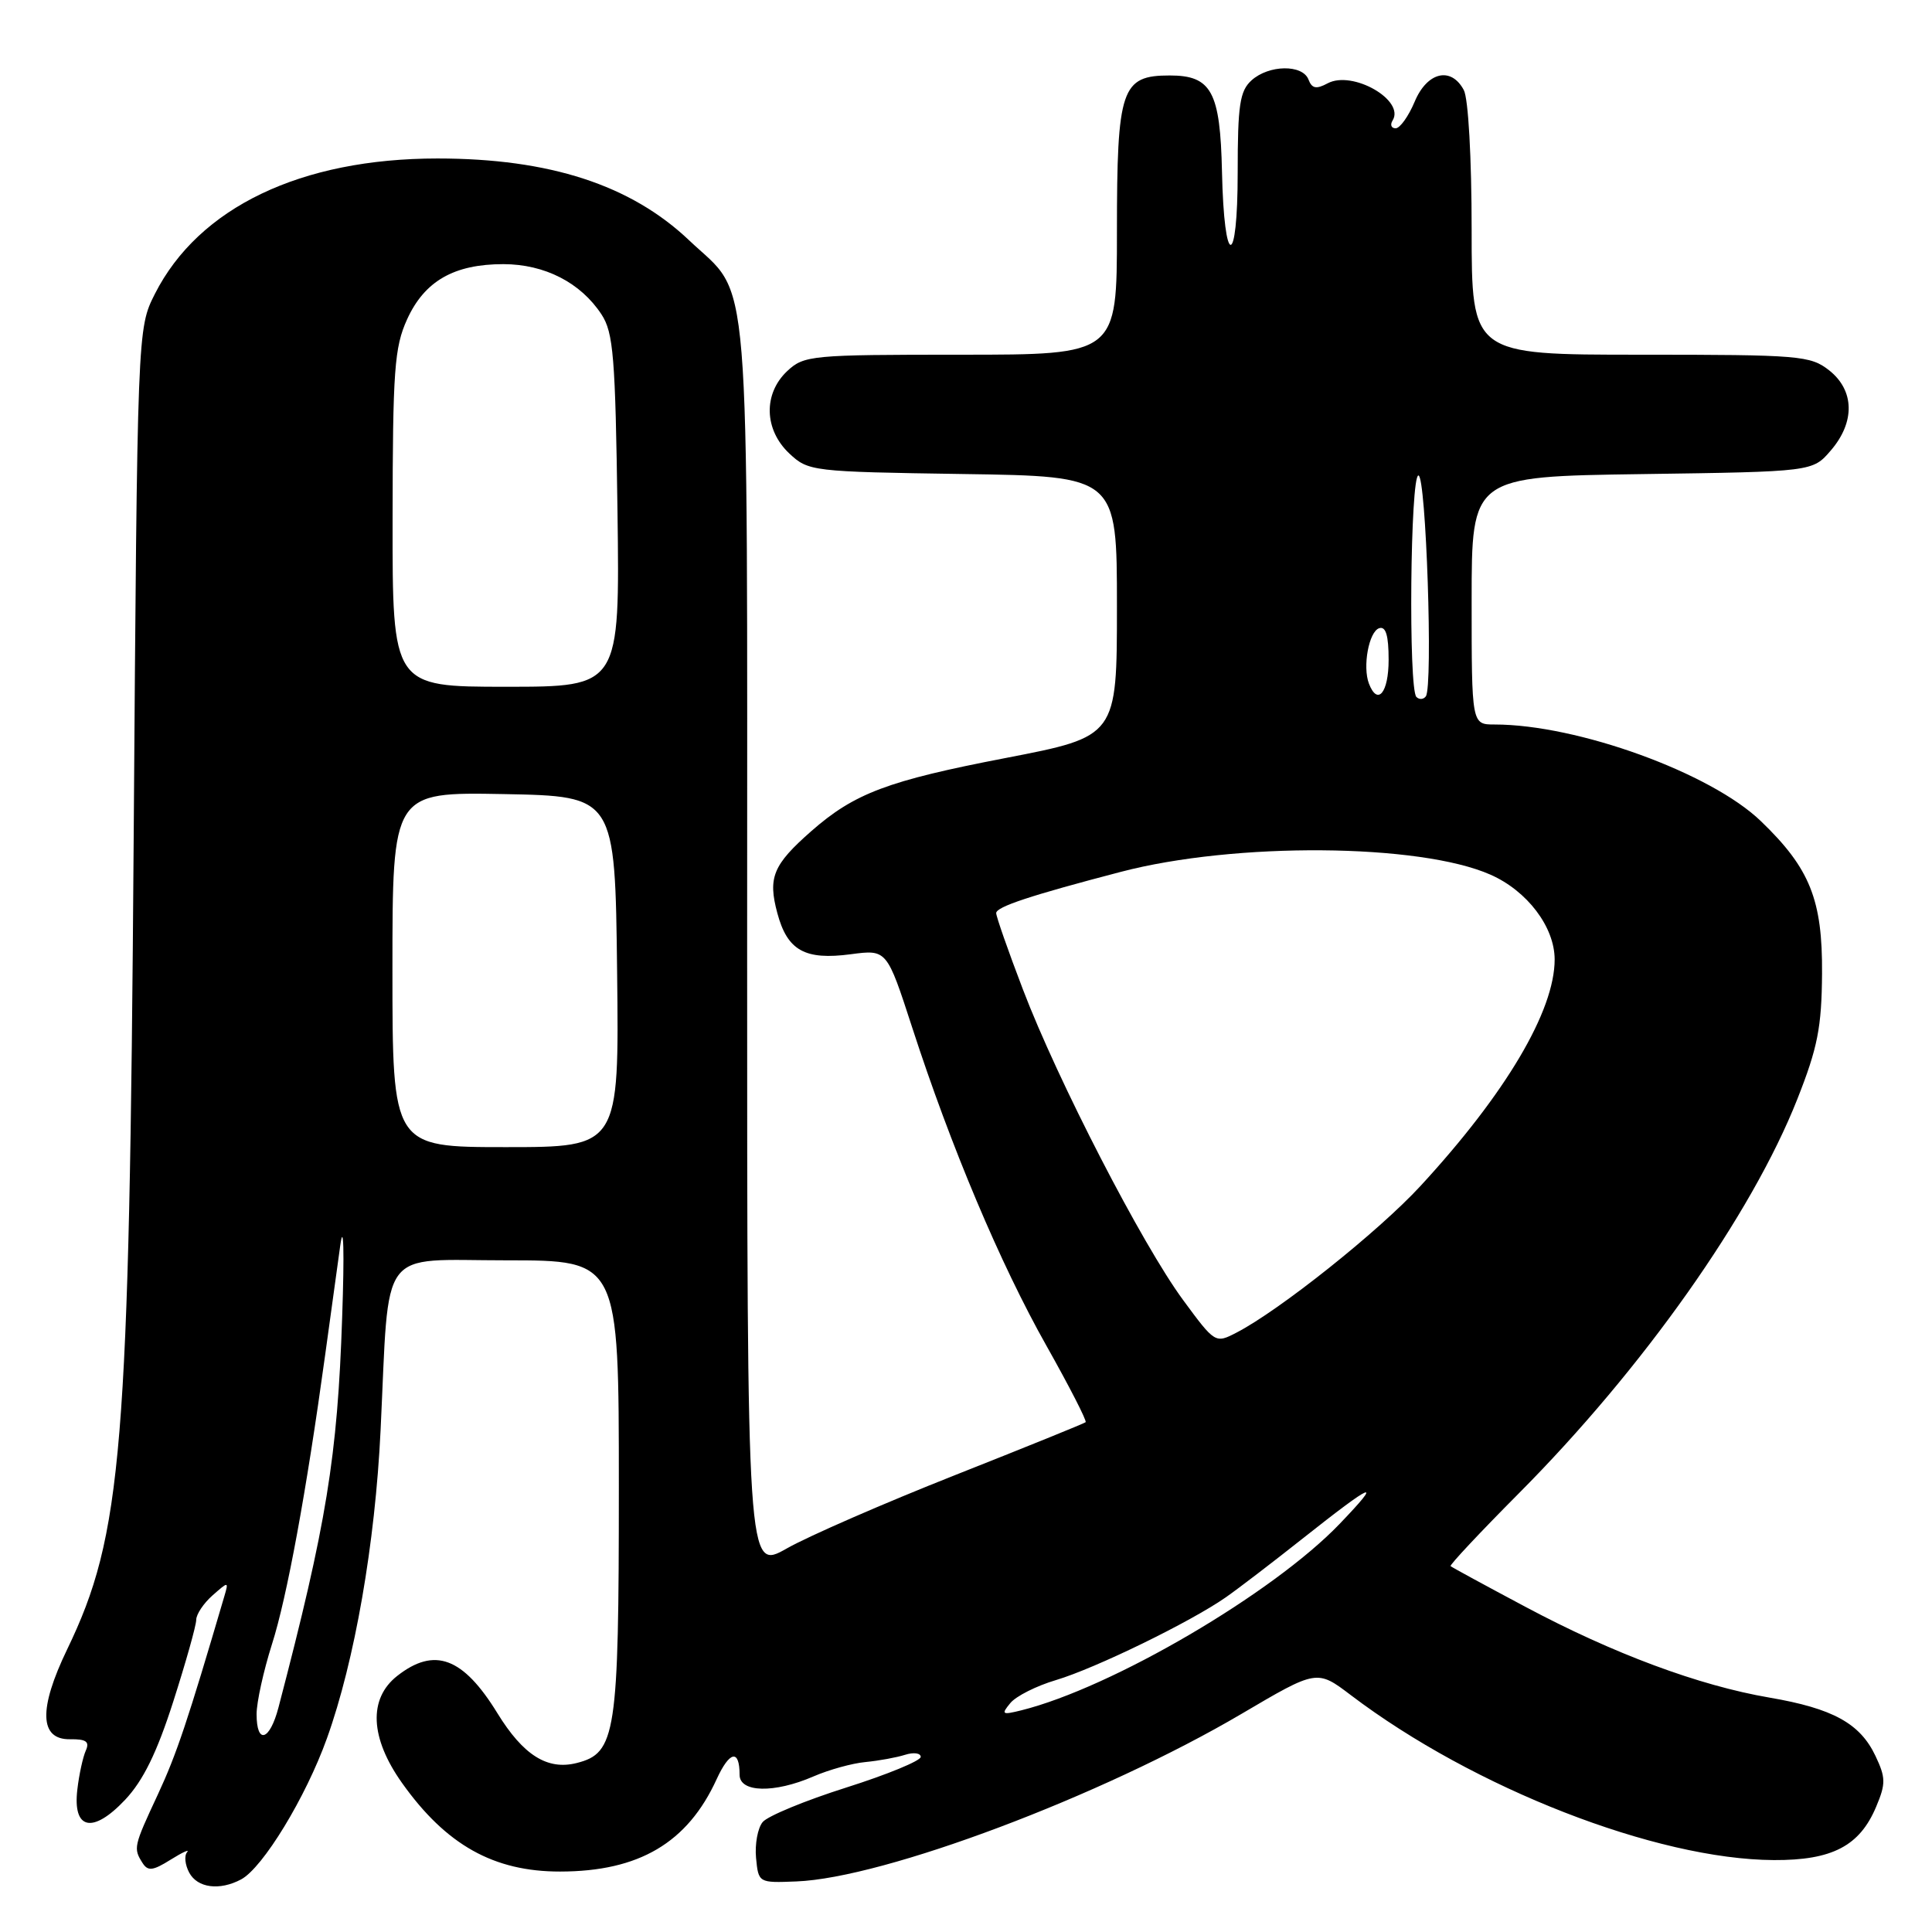 <?xml version="1.0" encoding="UTF-8" standalone="no"?>
<!DOCTYPE svg PUBLIC "-//W3C//DTD SVG 1.1//EN" "http://www.w3.org/Graphics/SVG/1.1/DTD/svg11.dtd" >
<svg xmlns="http://www.w3.org/2000/svg" xmlns:xlink="http://www.w3.org/1999/xlink" version="1.1" viewBox="0 0 256 256">
 <g >
 <path fill="currentColor"
d=" M 31.95 249.03 C 34.84 247.48 40.52 238.15 43.32 230.34 C 47.00 220.10 49.71 204.54 50.43 189.50 C 51.62 164.78 49.98 167.00 67.09 167.00 C 82.00 167.00 82.00 167.00 82.00 197.05 C 82.00 229.82 81.62 232.30 76.41 233.61 C 72.53 234.59 69.33 232.57 65.91 227.01 C 61.35 219.59 57.57 218.19 52.63 222.07 C 48.79 225.09 49.03 230.28 53.27 236.25 C 59.11 244.47 65.42 248.00 74.22 247.99 C 84.67 247.98 91.10 244.19 94.96 235.75 C 96.68 232.00 98.00 231.74 98.00 235.17 C 98.00 237.53 102.59 237.64 107.78 235.39 C 109.83 234.50 112.93 233.64 114.68 233.48 C 116.44 233.31 118.80 232.88 119.93 232.52 C 121.07 232.16 122.00 232.29 122.00 232.80 C 122.00 233.31 117.56 235.14 112.13 236.86 C 106.69 238.58 101.71 240.64 101.06 241.43 C 100.40 242.22 100.01 244.36 100.18 246.18 C 100.50 249.49 100.52 249.50 105.52 249.30 C 117.16 248.85 145.98 238.00 164.50 227.10 C 174.50 221.21 174.50 221.21 179.00 224.62 C 195.27 236.96 219.47 246.39 235.04 246.47 C 242.78 246.51 246.43 244.60 248.61 239.38 C 249.89 236.34 249.87 235.54 248.51 232.67 C 246.47 228.36 242.87 226.38 234.46 224.94 C 225.11 223.34 213.79 219.13 202.14 212.92 C 196.84 210.10 192.37 207.67 192.21 207.52 C 192.05 207.38 196.12 203.04 201.25 197.88 C 217.70 181.35 232.11 160.94 238.15 145.65 C 240.85 138.82 241.38 136.13 241.43 129.00 C 241.50 119.24 239.83 115.06 233.33 108.81 C 226.70 102.41 209.03 96.00 198.04 96.00 C 195.00 96.00 195.00 96.00 195.00 79.57 C 195.00 63.14 195.00 63.14 217.59 62.82 C 240.18 62.50 240.18 62.50 242.59 59.69 C 245.83 55.93 245.74 51.73 242.37 49.07 C 239.88 47.12 238.48 47.00 217.37 47.00 C 195.00 47.00 195.00 47.00 195.00 30.43 C 195.00 20.93 194.56 13.04 193.96 11.93 C 192.27 8.77 189.09 9.53 187.44 13.50 C 186.63 15.42 185.50 17.00 184.93 17.00 C 184.35 17.00 184.17 16.53 184.53 15.96 C 186.19 13.27 179.21 9.28 175.92 11.04 C 174.41 11.85 173.84 11.74 173.38 10.54 C 172.60 8.51 168.13 8.57 165.83 10.65 C 164.28 12.06 164.00 13.91 164.00 22.85 C 164.00 35.69 162.20 35.62 161.92 22.78 C 161.69 12.14 160.53 10.00 155.00 10.00 C 148.58 10.00 148.00 11.71 148.00 30.72 C 148.00 47.00 148.00 47.00 127.31 47.00 C 107.45 47.00 106.54 47.09 104.31 49.17 C 101.12 52.17 101.24 56.93 104.58 60.08 C 107.11 62.45 107.54 62.51 127.58 62.81 C 148.00 63.11 148.00 63.11 148.00 80.35 C 148.00 97.59 148.00 97.59 133.25 100.44 C 117.62 103.45 113.22 105.11 107.49 110.14 C 102.43 114.59 101.73 116.27 103.00 120.99 C 104.33 125.96 106.65 127.25 112.75 126.44 C 117.51 125.81 117.51 125.81 120.87 136.15 C 126.00 151.96 132.54 167.47 138.66 178.32 C 141.70 183.72 144.04 188.28 143.85 188.45 C 143.66 188.62 135.85 191.78 126.50 195.48 C 117.15 199.18 107.14 203.54 104.25 205.18 C 99.00 208.15 99.00 208.15 99.00 125.53 C 99.00 32.57 99.58 39.69 91.33 31.86 C 83.60 24.51 72.82 21.00 57.97 21.00 C 39.87 21.00 26.34 27.48 20.53 38.93 C 18.20 43.54 18.20 43.54 17.71 111.52 C 17.13 192.22 16.21 203.40 8.89 218.57 C 5.09 226.45 5.22 230.52 9.28 230.46 C 11.42 230.43 11.90 230.77 11.37 231.96 C 10.99 232.81 10.48 235.12 10.25 237.11 C 9.61 242.46 12.28 243.04 16.58 238.48 C 18.97 235.94 20.79 232.24 22.96 225.46 C 24.63 220.24 26.00 215.38 26.00 214.64 C 26.00 213.91 26.97 212.45 28.16 211.40 C 30.28 209.53 30.31 209.53 29.73 211.50 C 24.88 228.01 23.40 232.44 20.92 237.77 C 17.70 244.67 17.65 244.90 18.89 246.86 C 19.60 247.97 20.26 247.89 22.62 246.41 C 24.21 245.42 25.18 244.98 24.79 245.43 C 24.39 245.89 24.52 247.10 25.07 248.13 C 26.16 250.17 29.10 250.55 31.95 249.03 Z  M 34.00 227.13 C 34.00 225.55 34.92 221.40 36.03 217.89 C 38.02 211.68 40.60 197.66 43.09 179.50 C 43.78 174.55 44.67 168.03 45.09 165.00 C 45.53 161.82 45.64 165.82 45.34 174.50 C 44.72 193.06 43.27 201.92 36.90 226.25 C 35.74 230.68 34.00 231.21 34.00 227.13 Z  M 133.87 225.67 C 134.62 224.75 137.35 223.38 139.92 222.62 C 145.15 221.06 157.73 214.93 162.43 211.65 C 164.12 210.47 168.65 207.00 172.50 203.95 C 182.14 196.32 183.35 195.83 177.50 201.93 C 168.68 211.13 147.33 223.64 135.32 226.63 C 132.78 227.26 132.63 227.17 133.87 225.67 Z  M 156.76 172.25 C 151.35 164.90 140.14 143.17 135.54 131.10 C 133.59 126.00 132.00 121.45 132.00 120.99 C 132.00 120.16 136.52 118.66 148.50 115.53 C 163.64 111.56 188.12 111.75 197.50 115.90 C 202.37 118.05 205.99 122.83 206.00 127.12 C 206.01 133.94 199.51 144.91 188.21 157.16 C 182.66 163.18 169.53 173.64 163.84 176.58 C 161.04 178.03 161.00 178.01 156.76 172.25 Z  M 52.00 128.47 C 52.00 104.95 52.00 104.95 66.75 105.22 C 81.50 105.50 81.50 105.50 81.77 128.75 C 82.04 152.00 82.04 152.00 67.02 152.00 C 52.00 152.00 52.00 152.00 52.00 128.47 Z  M 187.68 92.35 C 186.61 91.28 186.87 63.00 187.95 63.00 C 188.96 63.00 189.90 90.96 188.93 92.27 C 188.62 92.69 188.06 92.73 187.68 92.35 Z  M 181.39 90.58 C 180.53 88.33 181.38 83.69 182.75 83.24 C 183.63 82.96 184.00 84.20 184.00 87.42 C 184.00 91.80 182.54 93.57 181.39 90.58 Z  M 52.02 68.75 C 52.04 49.06 52.26 46.02 53.94 42.32 C 56.25 37.24 60.16 35.00 66.70 35.00 C 72.17 35.01 76.93 37.44 79.70 41.66 C 81.28 44.07 81.54 47.27 81.82 67.70 C 82.13 91.00 82.13 91.00 67.07 91.00 C 52.00 91.00 52.00 91.00 52.02 68.75 Z "/>
</g>
</svg>